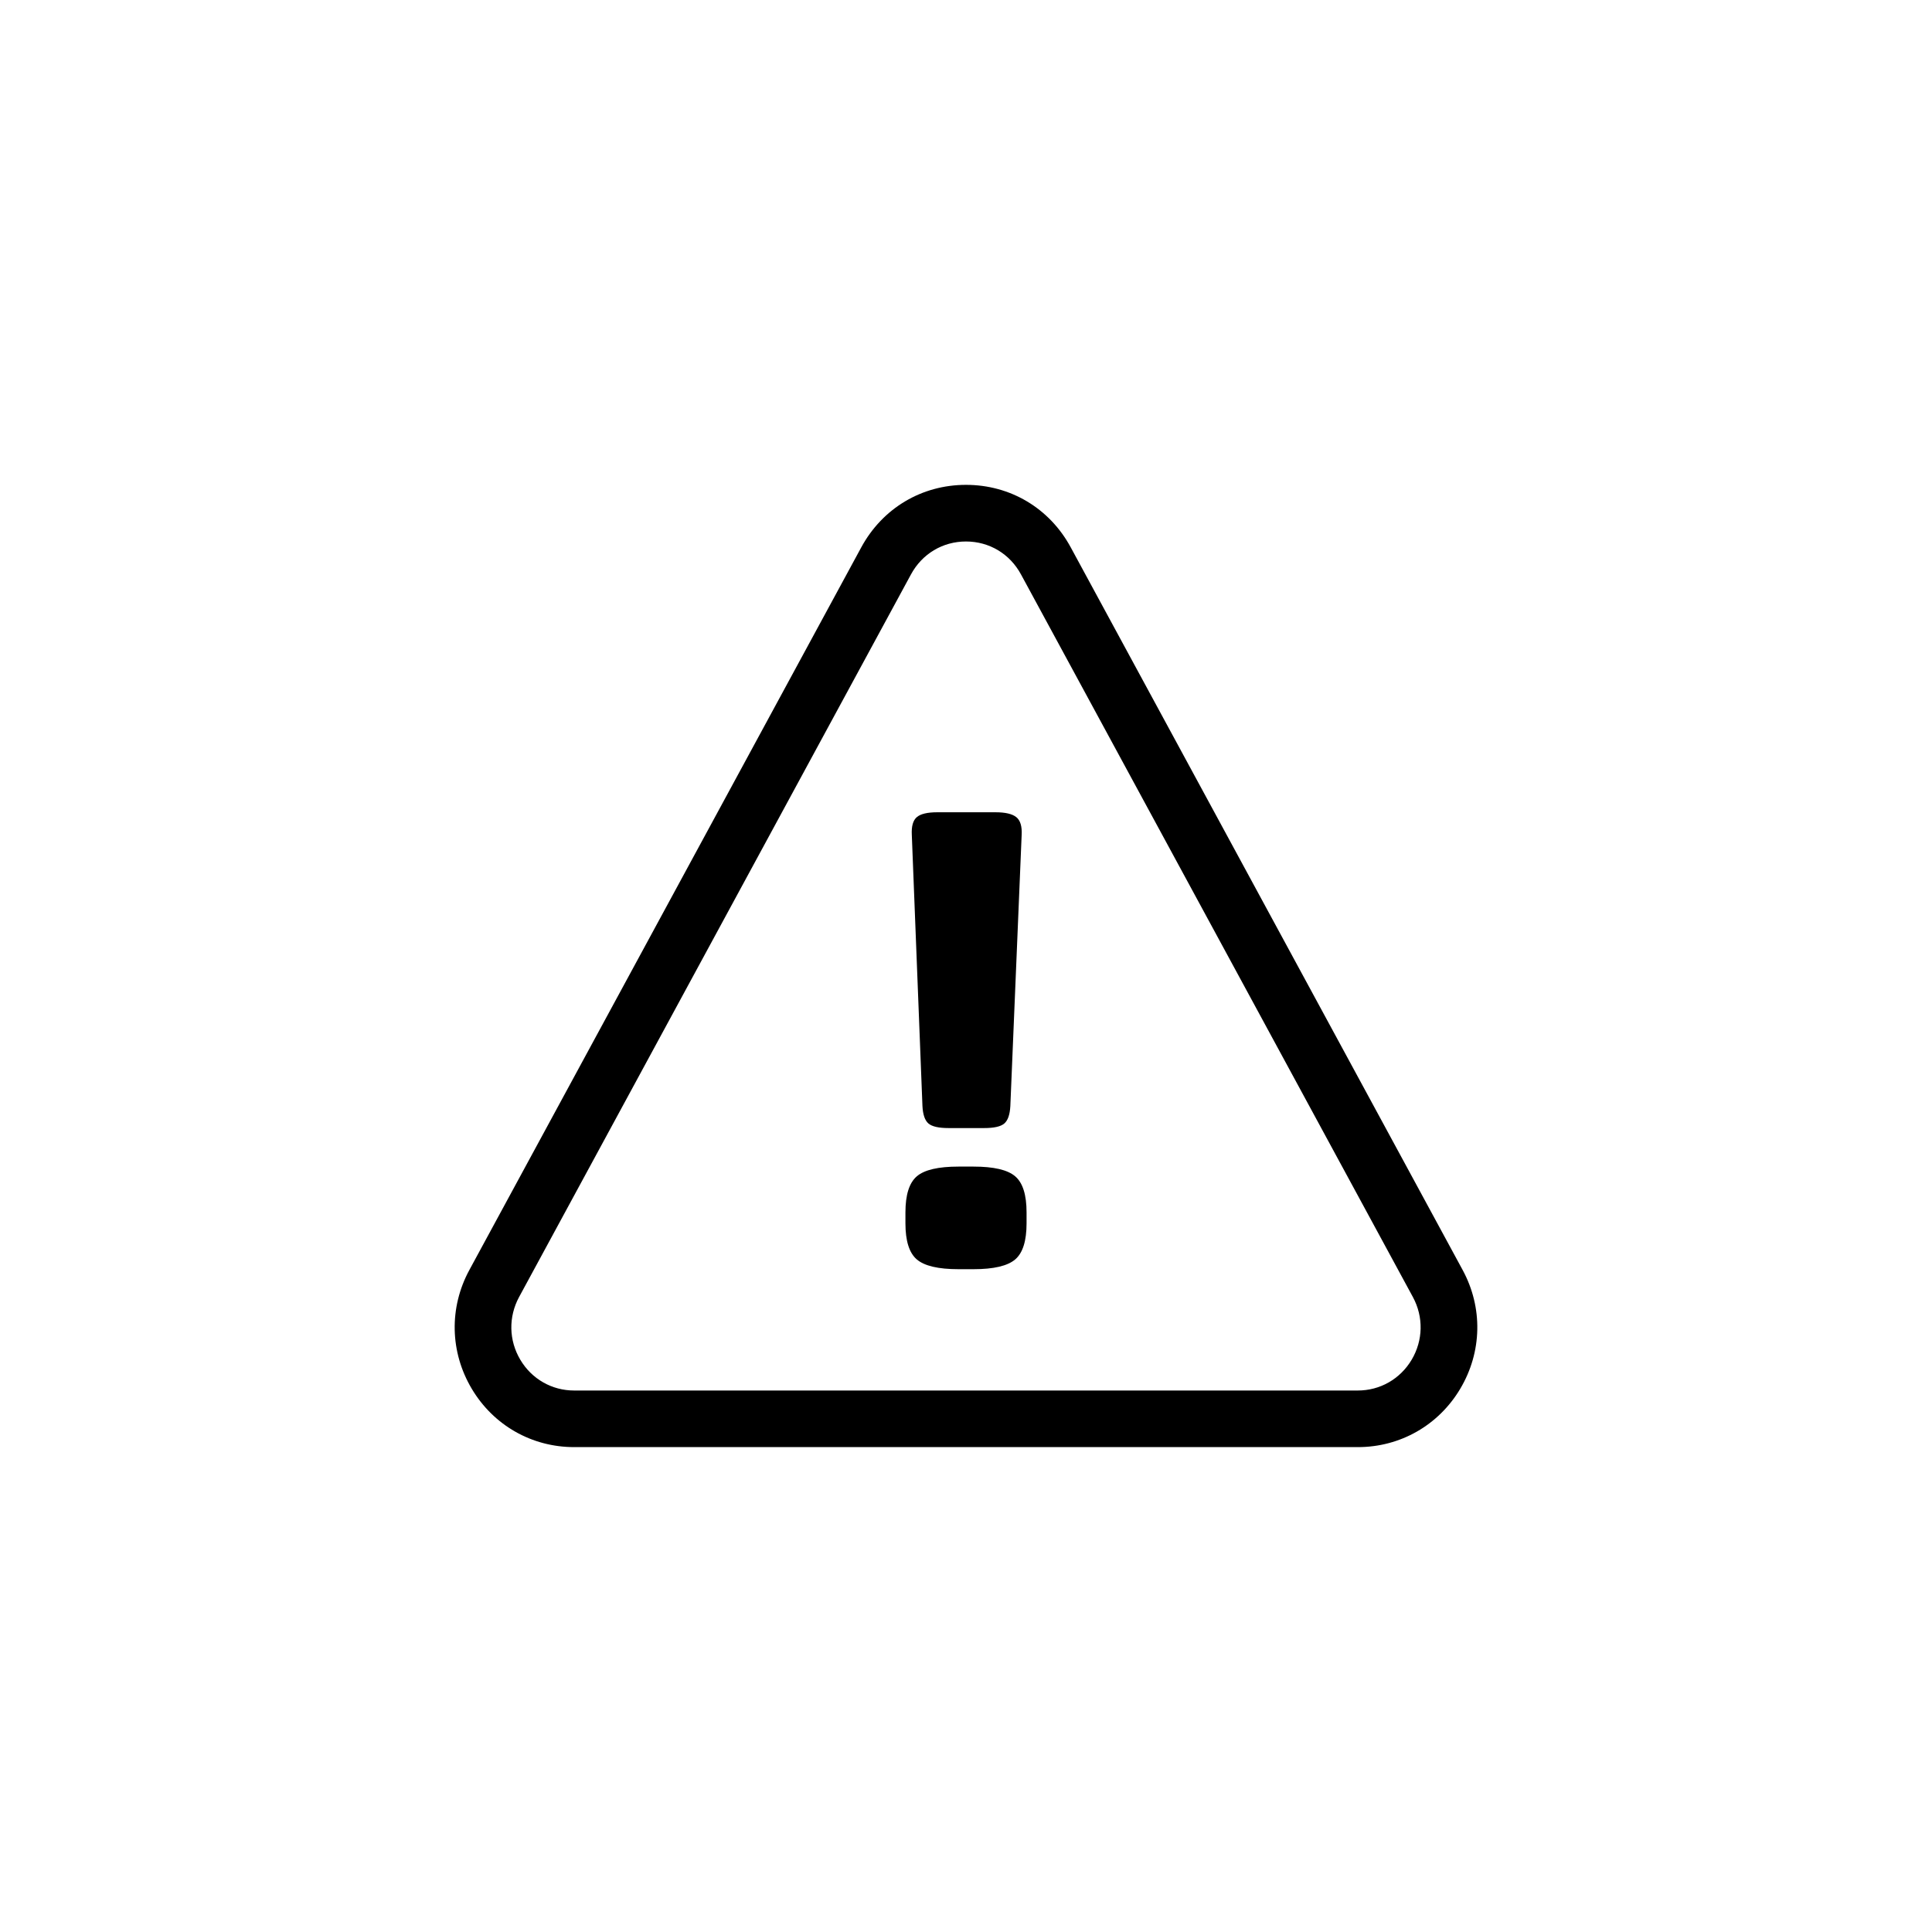 <?xml version="1.0" encoding="UTF-8"?><svg id="a" xmlns="http://www.w3.org/2000/svg" viewBox="0 0 512 512"><path d="M359.85,383.5H152.15c-11.23,0-21.37-5.78-27.13-15.46-5.8-9.75-6.04-21.52-.63-31.49l103.85-191.49c5.63-10.37,16-16.57,27.76-16.57s22.14,6.19,27.76,16.57l103.85,191.49c5.41,9.97,5.17,21.74-.63,31.49-5.76,9.68-15.91,15.46-27.13,15.46Zm-103.85-240c-6.17,0-11.62,3.26-14.58,8.72l-103.85,191.49c-2.86,5.28-2.74,11.51,.33,16.66,3.03,5.09,8.36,8.13,14.24,8.13h207.7c5.89,0,11.21-3.04,14.25-8.13,3.07-5.16,3.19-11.39,.33-16.66h0l-103.85-191.49c-2.96-5.46-8.41-8.72-14.58-8.72Z"/><path d="M242.95,216.56c1-.87,2.82-1.3,5.45-1.3h15.4c2.63,0,4.47,.43,5.54,1.3,1.06,.86,1.53,2.42,1.41,4.69l-3,71.88c-.12,2.27-.66,3.8-1.6,4.61-.94,.81-2.72,1.21-5.35,1.21h-9.39c-2.63,0-4.41-.4-5.36-1.21-.94-.81-1.47-2.34-1.59-4.61l-2.82-71.88c-.12-2.27,.32-3.83,1.31-4.69Z"/><path d="M272.05,324.21c0,4.64-1,7.82-3,9.54-2.01,1.73-5.69,2.6-11.08,2.6h-3.94c-5.39,0-9.07-.87-11.08-2.6-2-1.72-3-4.91-3-9.54v-2.91c0-4.64,1-7.82,3-9.55,2.01-1.73,5.69-2.59,11.08-2.59h3.94c5.39,0,9.07,.86,11.08,2.59,2.01,1.73,3,4.91,3,9.55v2.91Z"/></svg>